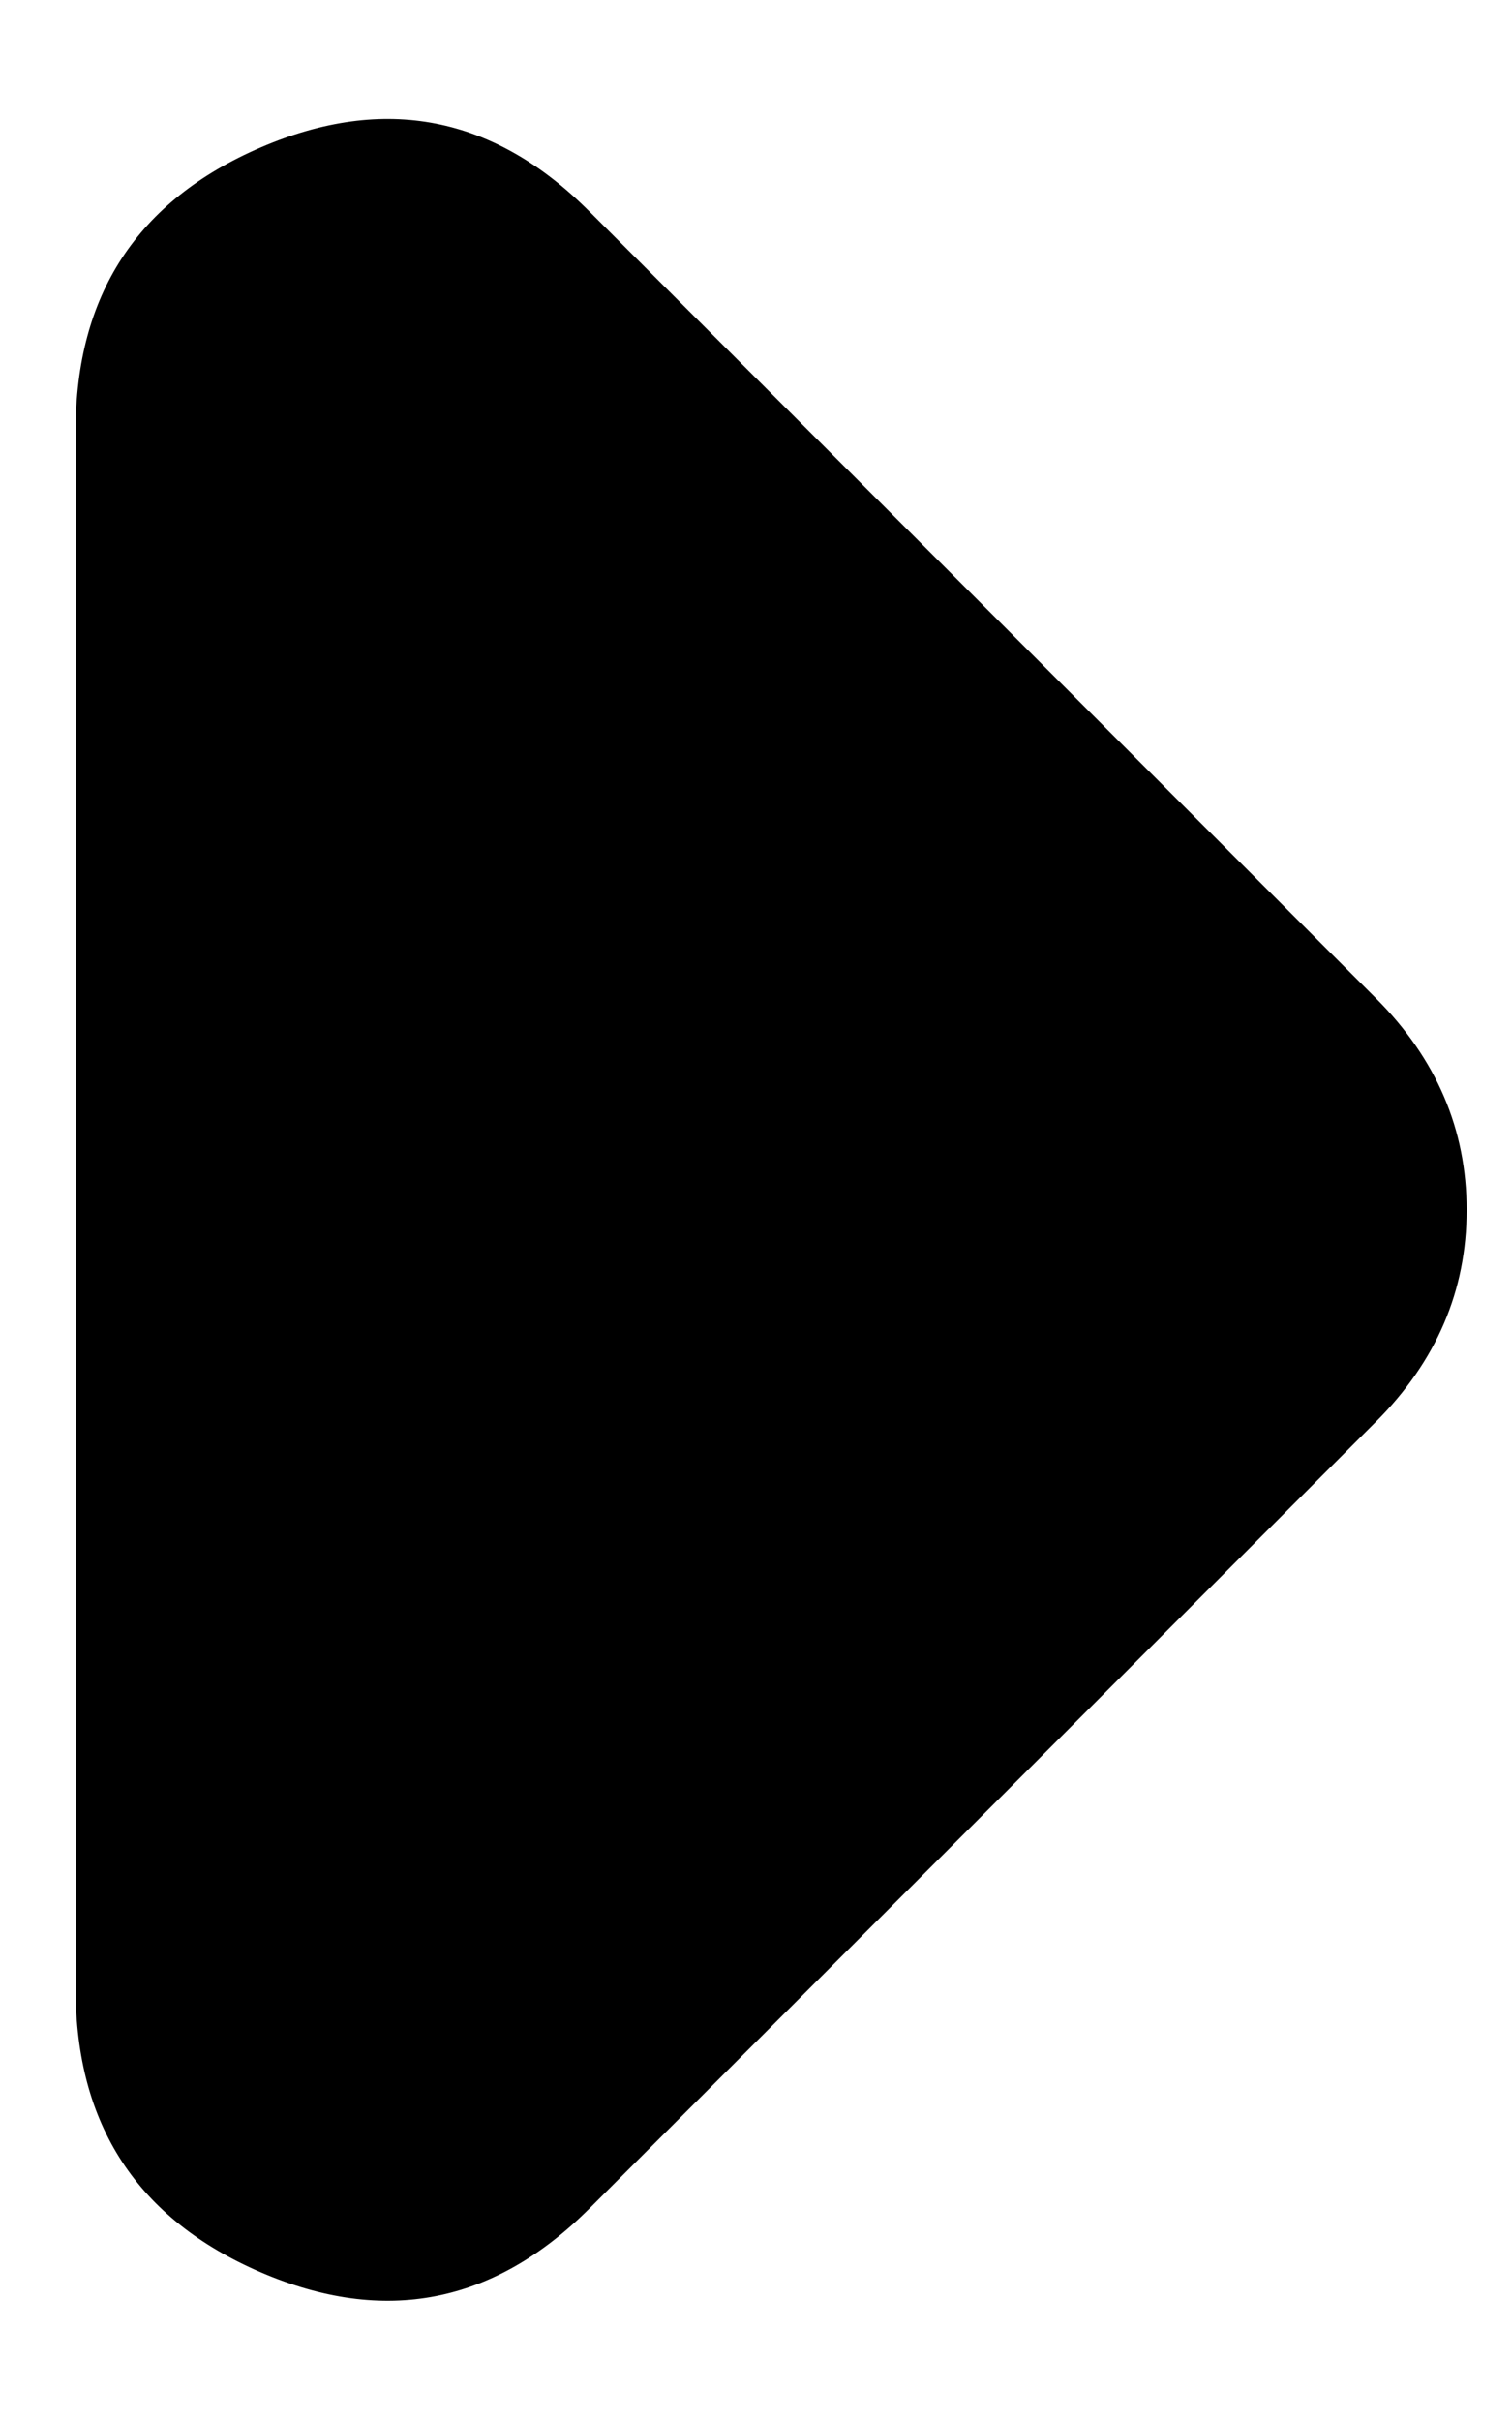 <svg width="10" height="16" viewBox="0 0 10 16" fill="none" xmlns="http://www.w3.org/2000/svg">
<path d="M9.1 9.4L3.9 14.6C3.267 15.233 2.542 15.375 1.726 15.024C0.91 14.673 0.501 14.049 0.5 13.15L0.5 2.85C0.5 1.95 0.909 1.325 1.726 0.974C2.543 0.623 3.268 0.765 3.9 1.4L9.1 6.6C9.3 6.8 9.45 7.017 9.55 7.25C9.65 7.483 9.7 7.733 9.7 8C9.7 8.267 9.65 8.517 9.55 8.75C9.45 8.983 9.3 9.2 9.1 9.4Z" fill="black"/>
</svg>
